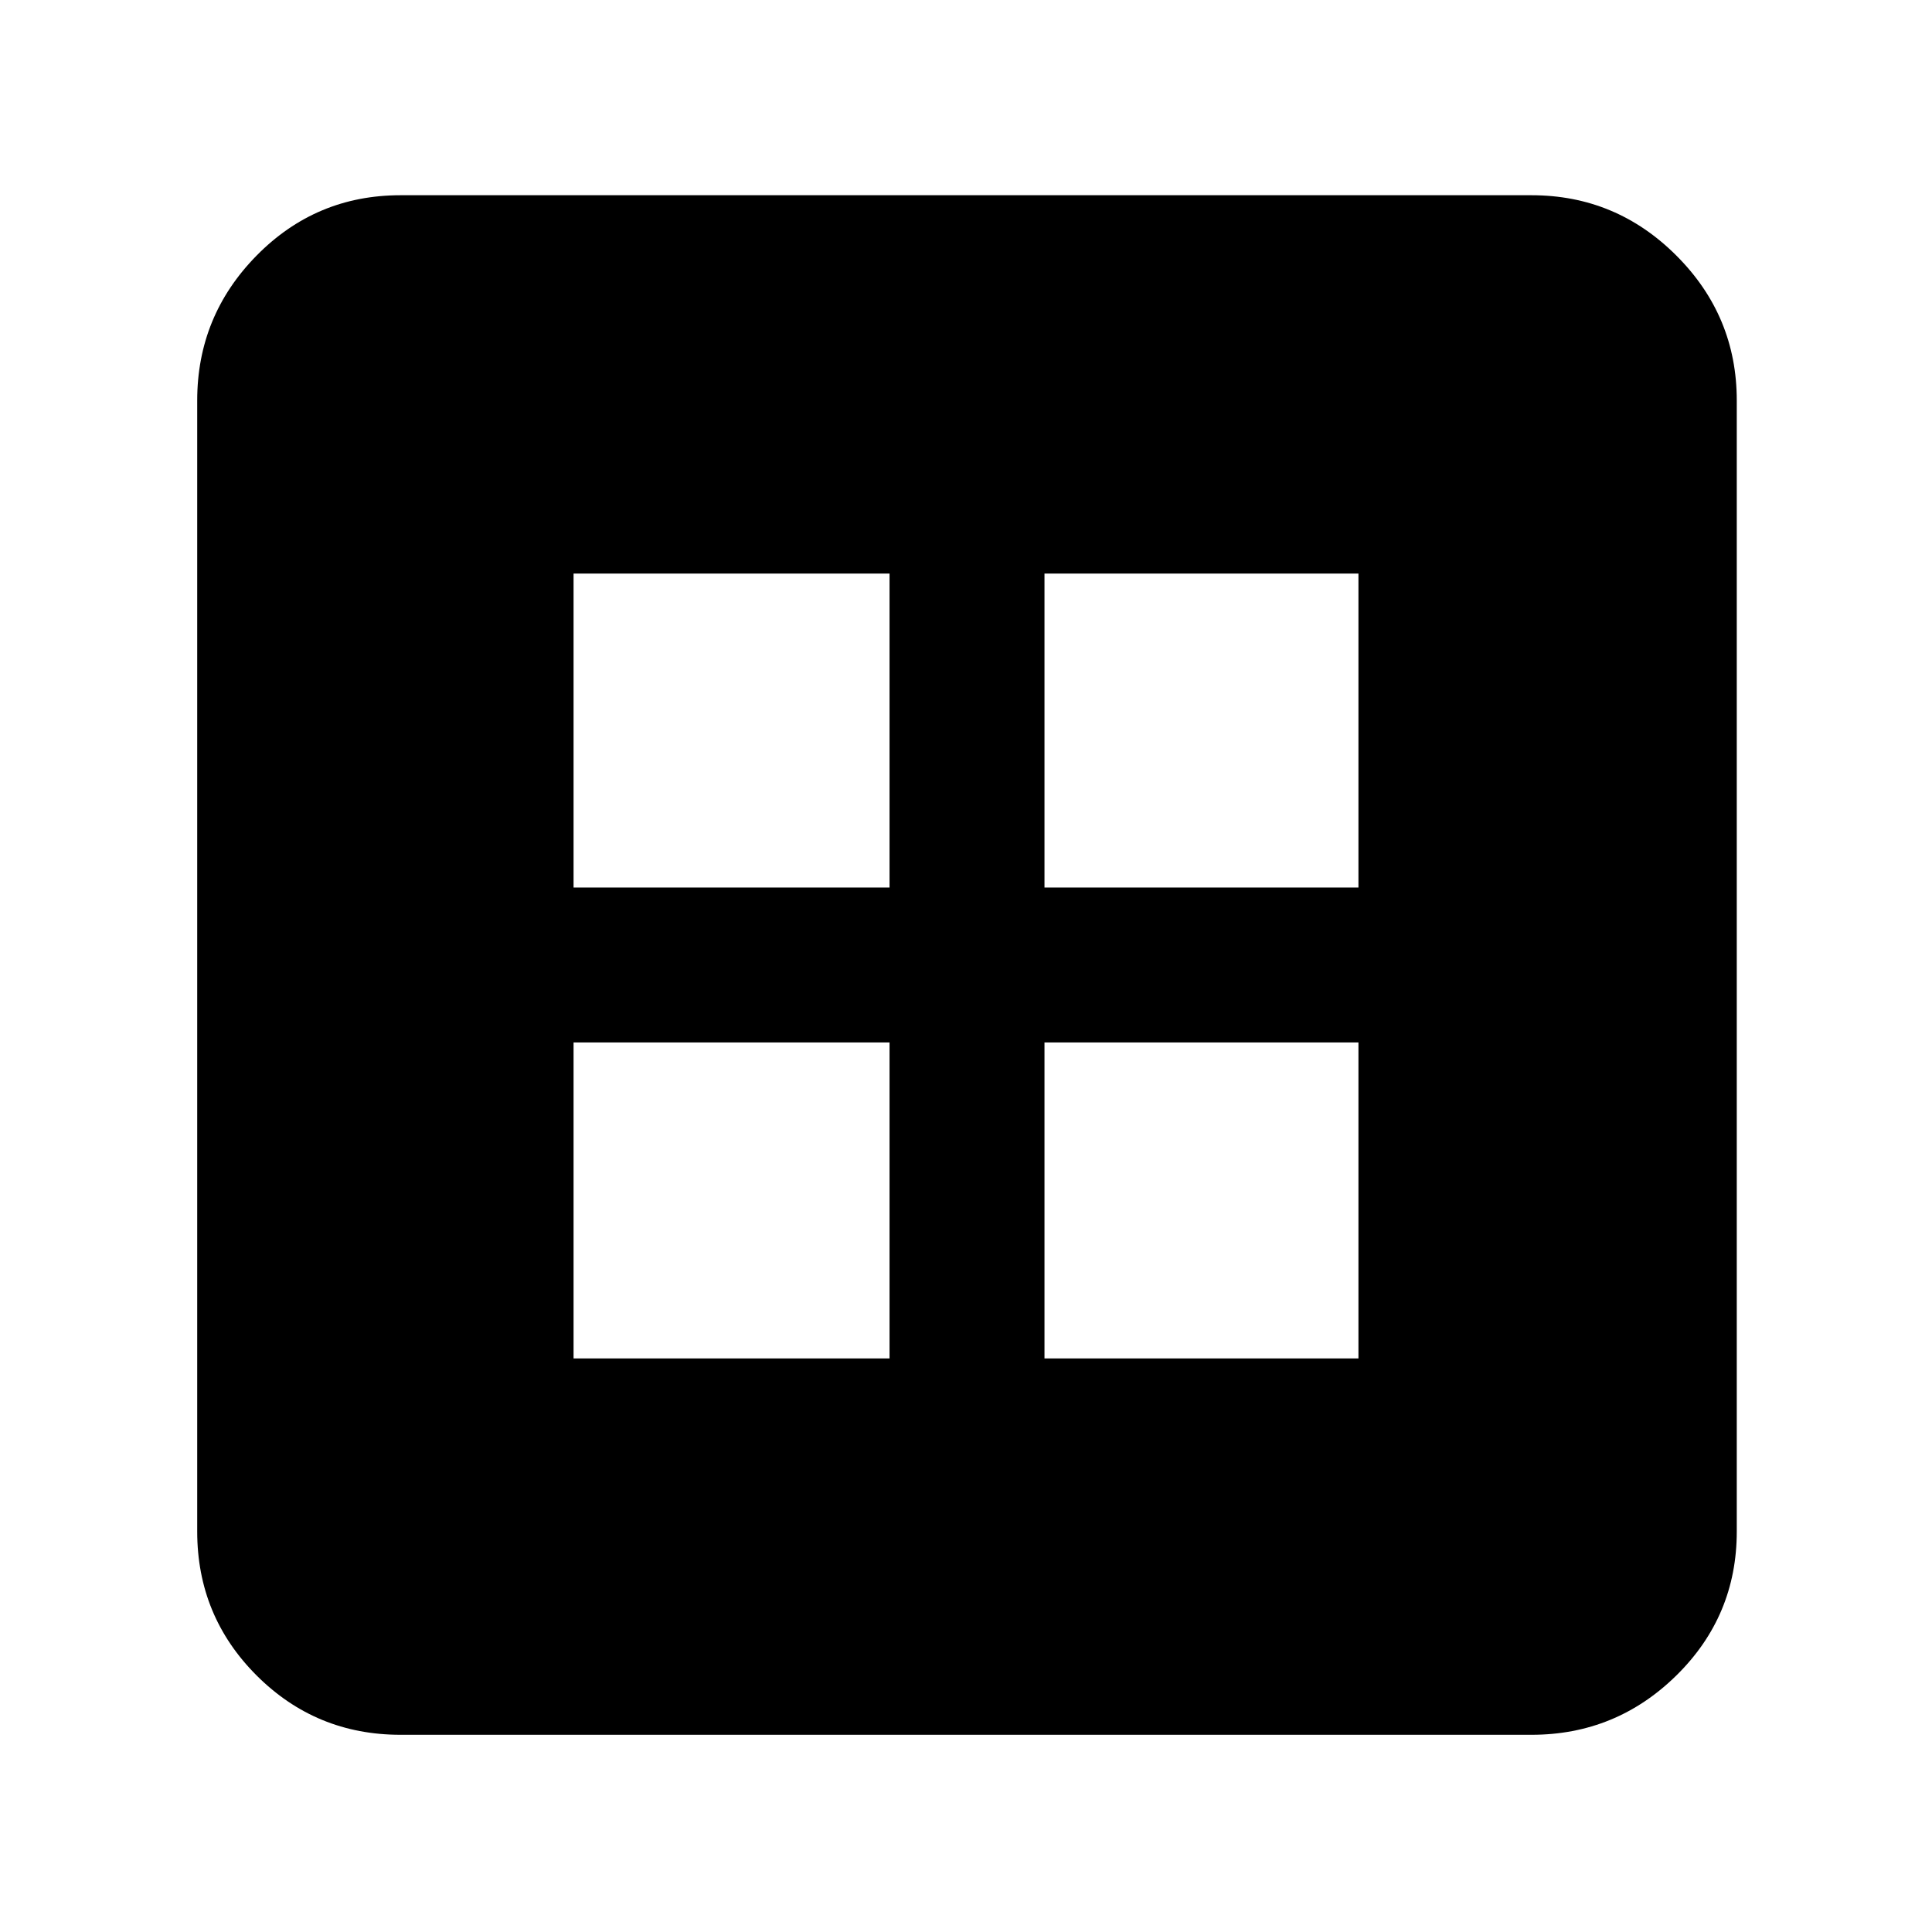 <svg xmlns="http://www.w3.org/2000/svg" height="40" width="40"><path d="M11.875 28.125h6.542v-6.542h-6.542Zm9.75 0h6.5v-6.542h-6.5Zm-9.75-9.75h6.542v-6.5h-6.542Zm9.75 0h6.5v-6.5h-6.5ZM8.292 35.917q-1.75 0-2.98-1.229-1.229-1.23-1.229-2.98V8.292q0-1.75 1.229-3 1.23-1.25 2.98-1.25h23.416q1.75 0 3 1.25t1.25 3v23.416q0 1.75-1.25 2.98-1.25 1.229-3 1.229Z"/></svg>